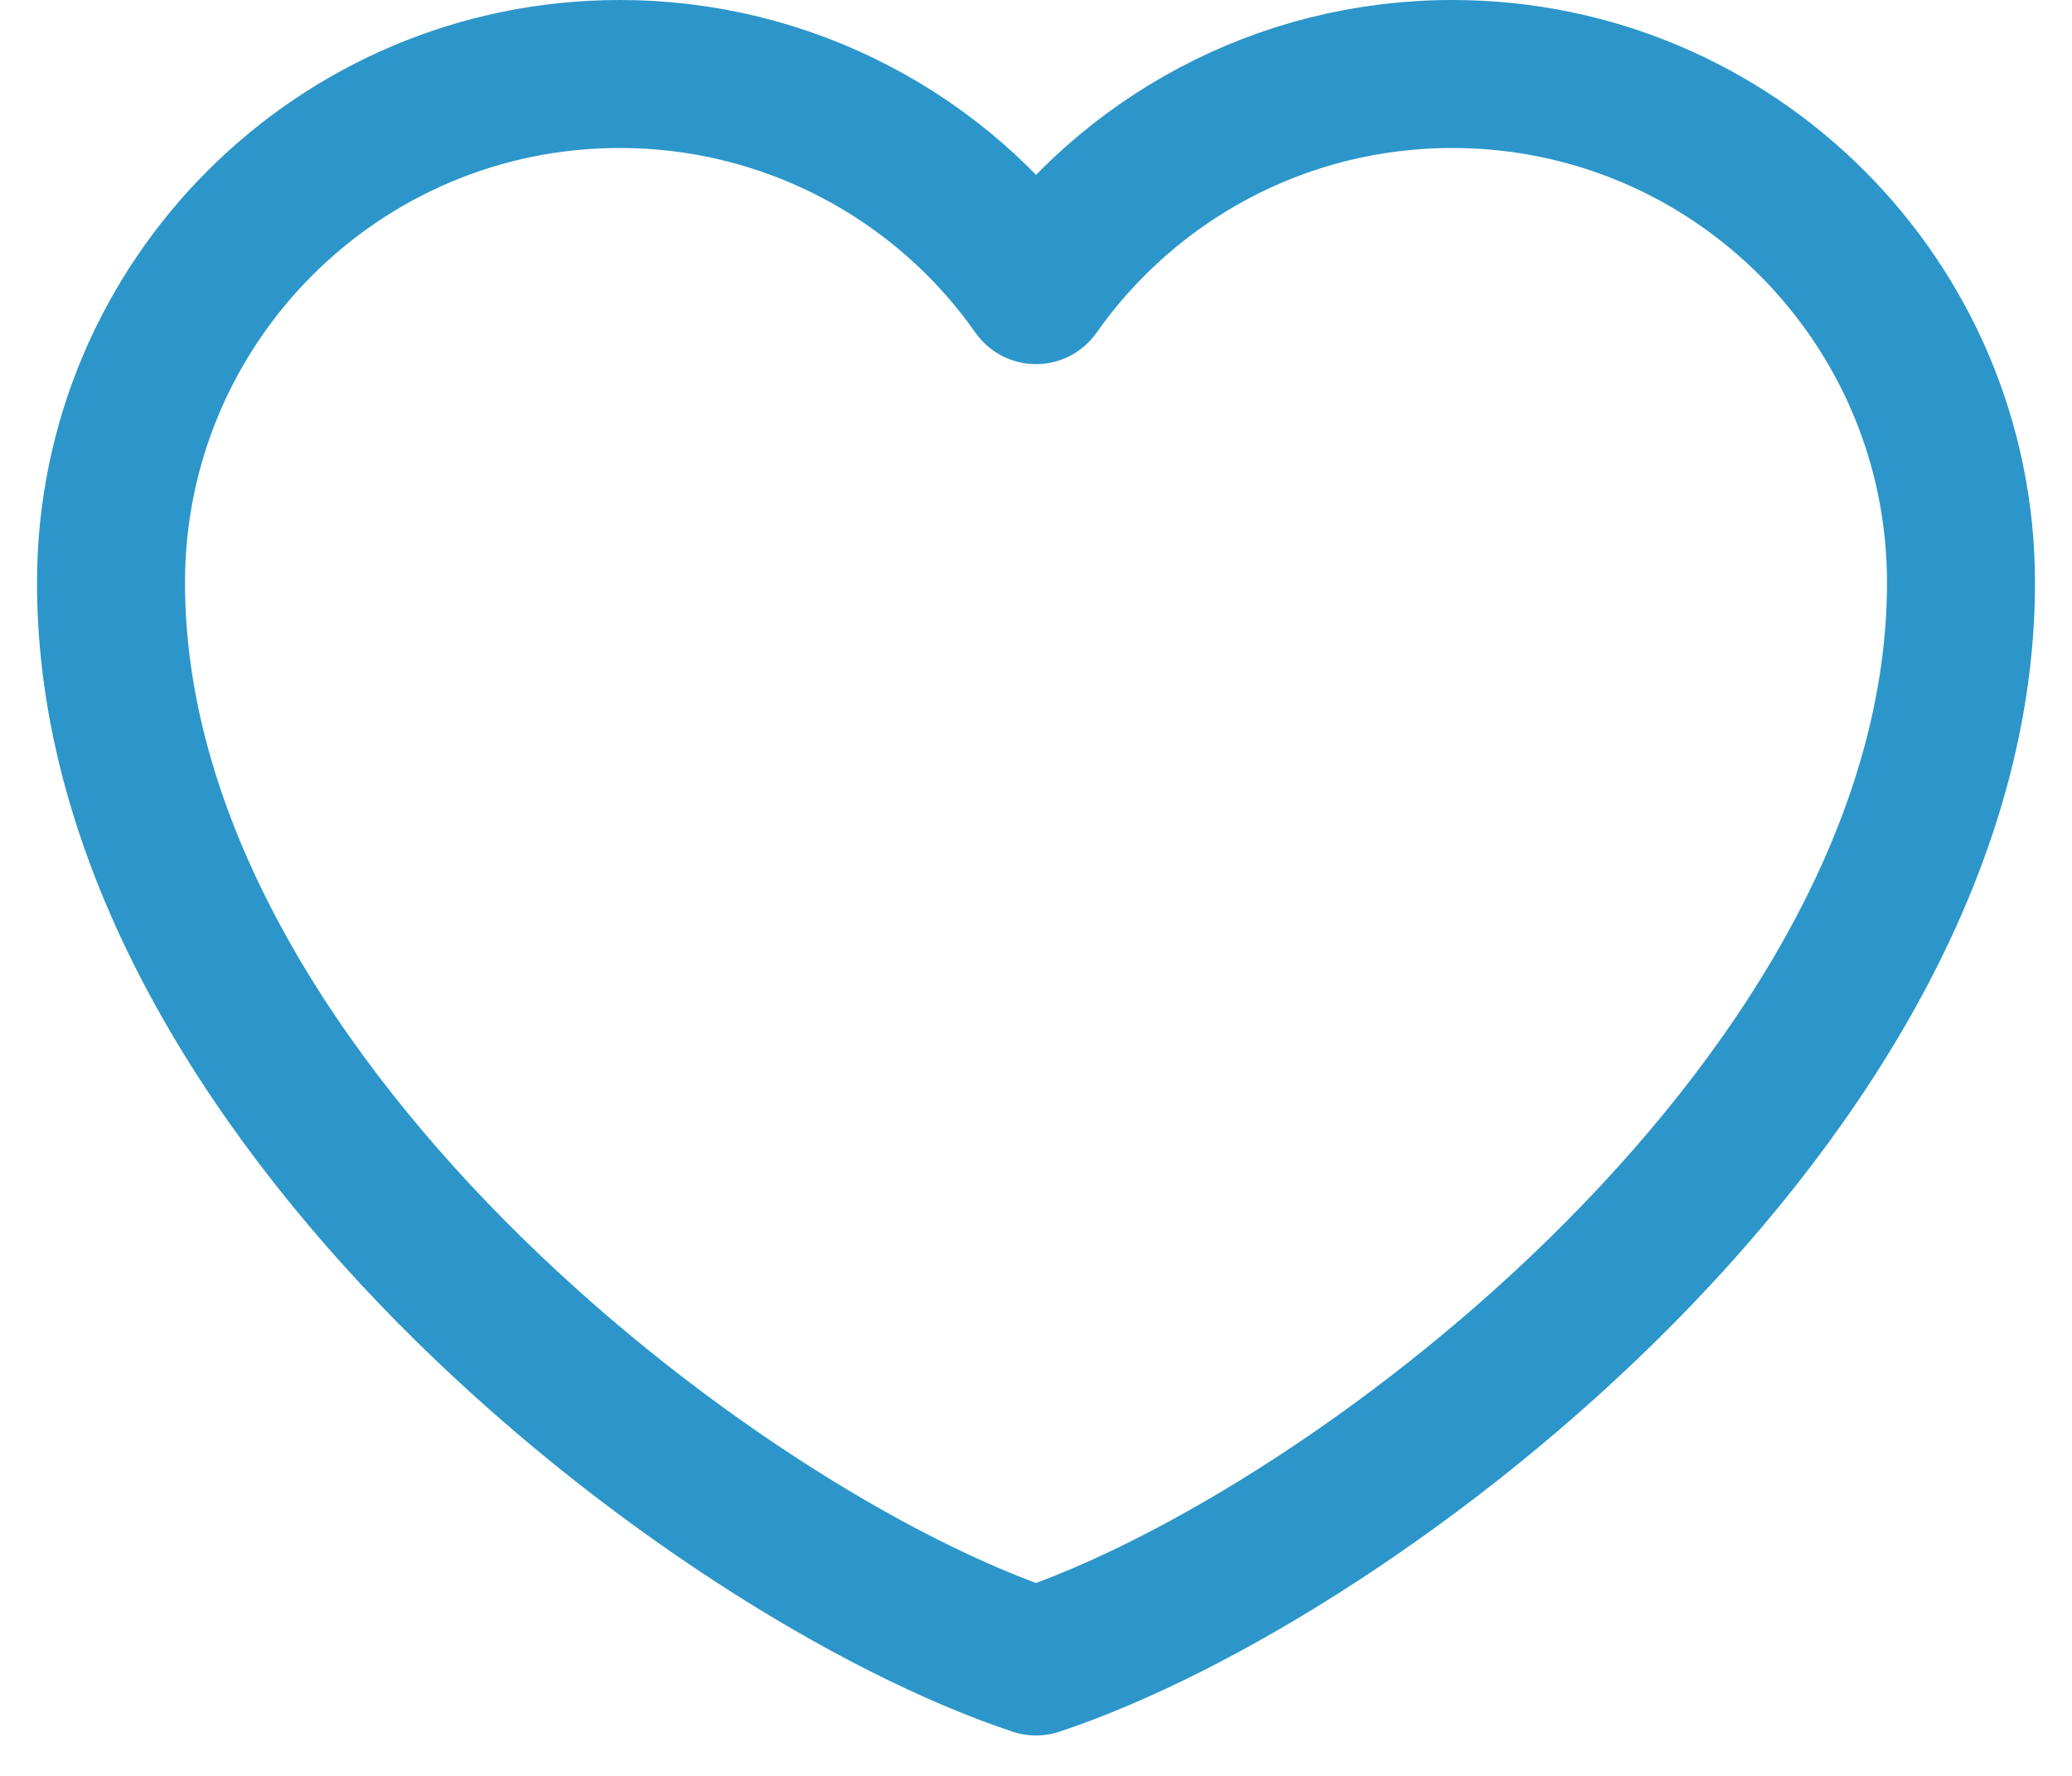 <svg width="28" height="24" viewBox="0 0 28 24" fill="none" xmlns="http://www.w3.org/2000/svg">
<path d="M8.375 1C4.578 1 1.5 4.078 1.5 7.875C1.5 14.75 9.625 21 14 22.454C18.375 21 26.5 14.75 26.5 7.875C26.5 4.078 23.422 1 19.625 1C17.3 1 15.244 2.154 14 3.921C13.366 3.018 12.524 2.281 11.545 1.773C10.566 1.264 9.478 0.999 8.375 1Z" stroke="#2C96CA" stroke-width="2" stroke-linecap="round" stroke-linejoin="round"/>
</svg>
